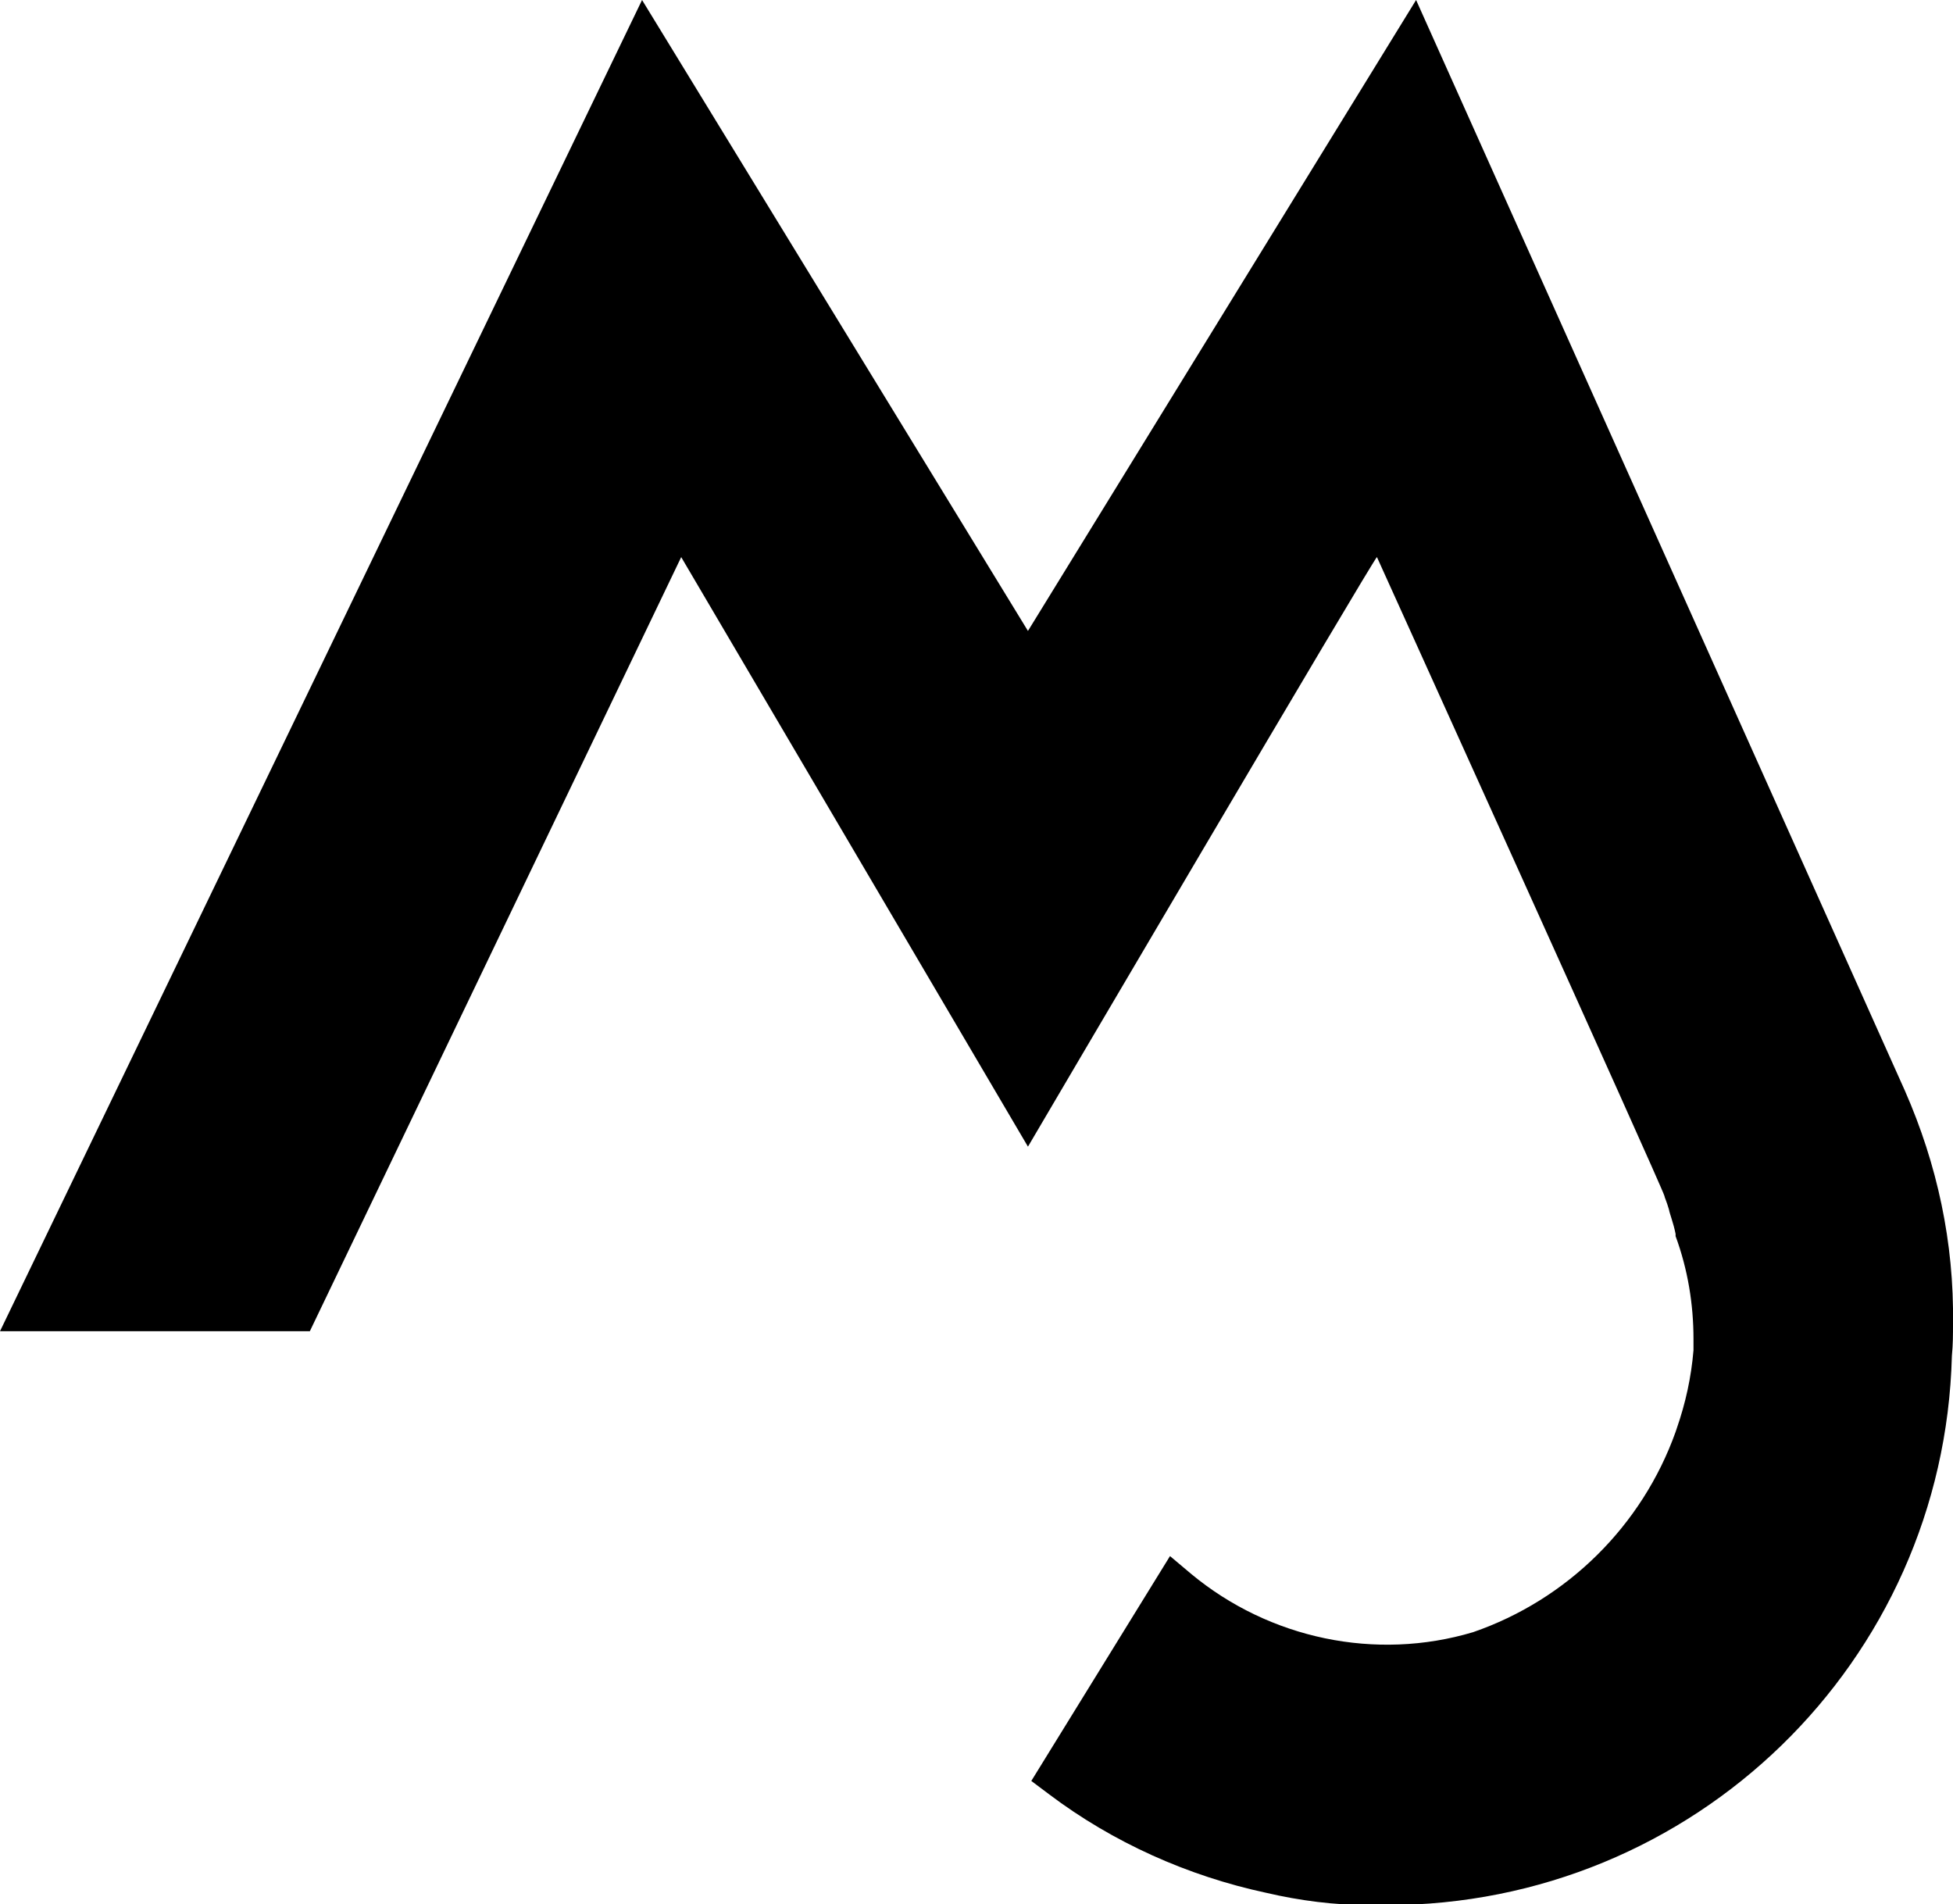 <?xml version="1.0" encoding="utf-8"?>
<!-- Generator: Adobe Illustrator 22.1.0, SVG Export Plug-In . SVG Version: 6.00 Build 0)  -->
<svg version="1.1" id="Layer_1" xmlns="http://www.w3.org/2000/svg" xmlns:xlink="http://www.w3.org/1999/xlink" x="0px" y="0px"
	 viewBox="0 0 174.6 170.2" style="enable-background:new 0 0 174.6 170.2;" xml:space="preserve">
<title>Asset 3</title>
<g id="Layer_2_1_">
	<g id="Layer_2-2">
		<path d="M123.1,49.8c-0.1-0.2-31.2,52.7-31.2,52.7l-31-52.7L27.7,119H0L57.4,0l34.5,56.4L126.6,0l43.7,97.5
			c2.9,6.6,4.4,13.6,4.3,20.8c0,1,0,1.9-0.1,2.9c-0.7,27.4-23.1,49.1-50.5,49.1h-1.6c-3.1,0-6.2-0.4-9.2-1.1
			c-7-1.5-13.7-4.5-19.4-8.8l-1.6-1.2l12.4-20.1l1.9,1.6c7,5.8,16.5,7.8,25.2,5.2c8.4-2.9,15.1-9.5,18.1-17.9l0.1-0.3
			c0.8-2.3,1.3-4.6,1.5-7v-1c0-3.1-0.5-6.2-1.6-9.2v-0.2c-0.2-1-0.5-1.7-0.6-2.2c-0.2-0.7-0.4-1.1-0.4-1.2
			C148.6,106.1,123.1,49.8,123.1,49.8z"/>
	</g>
</g>
</svg>
